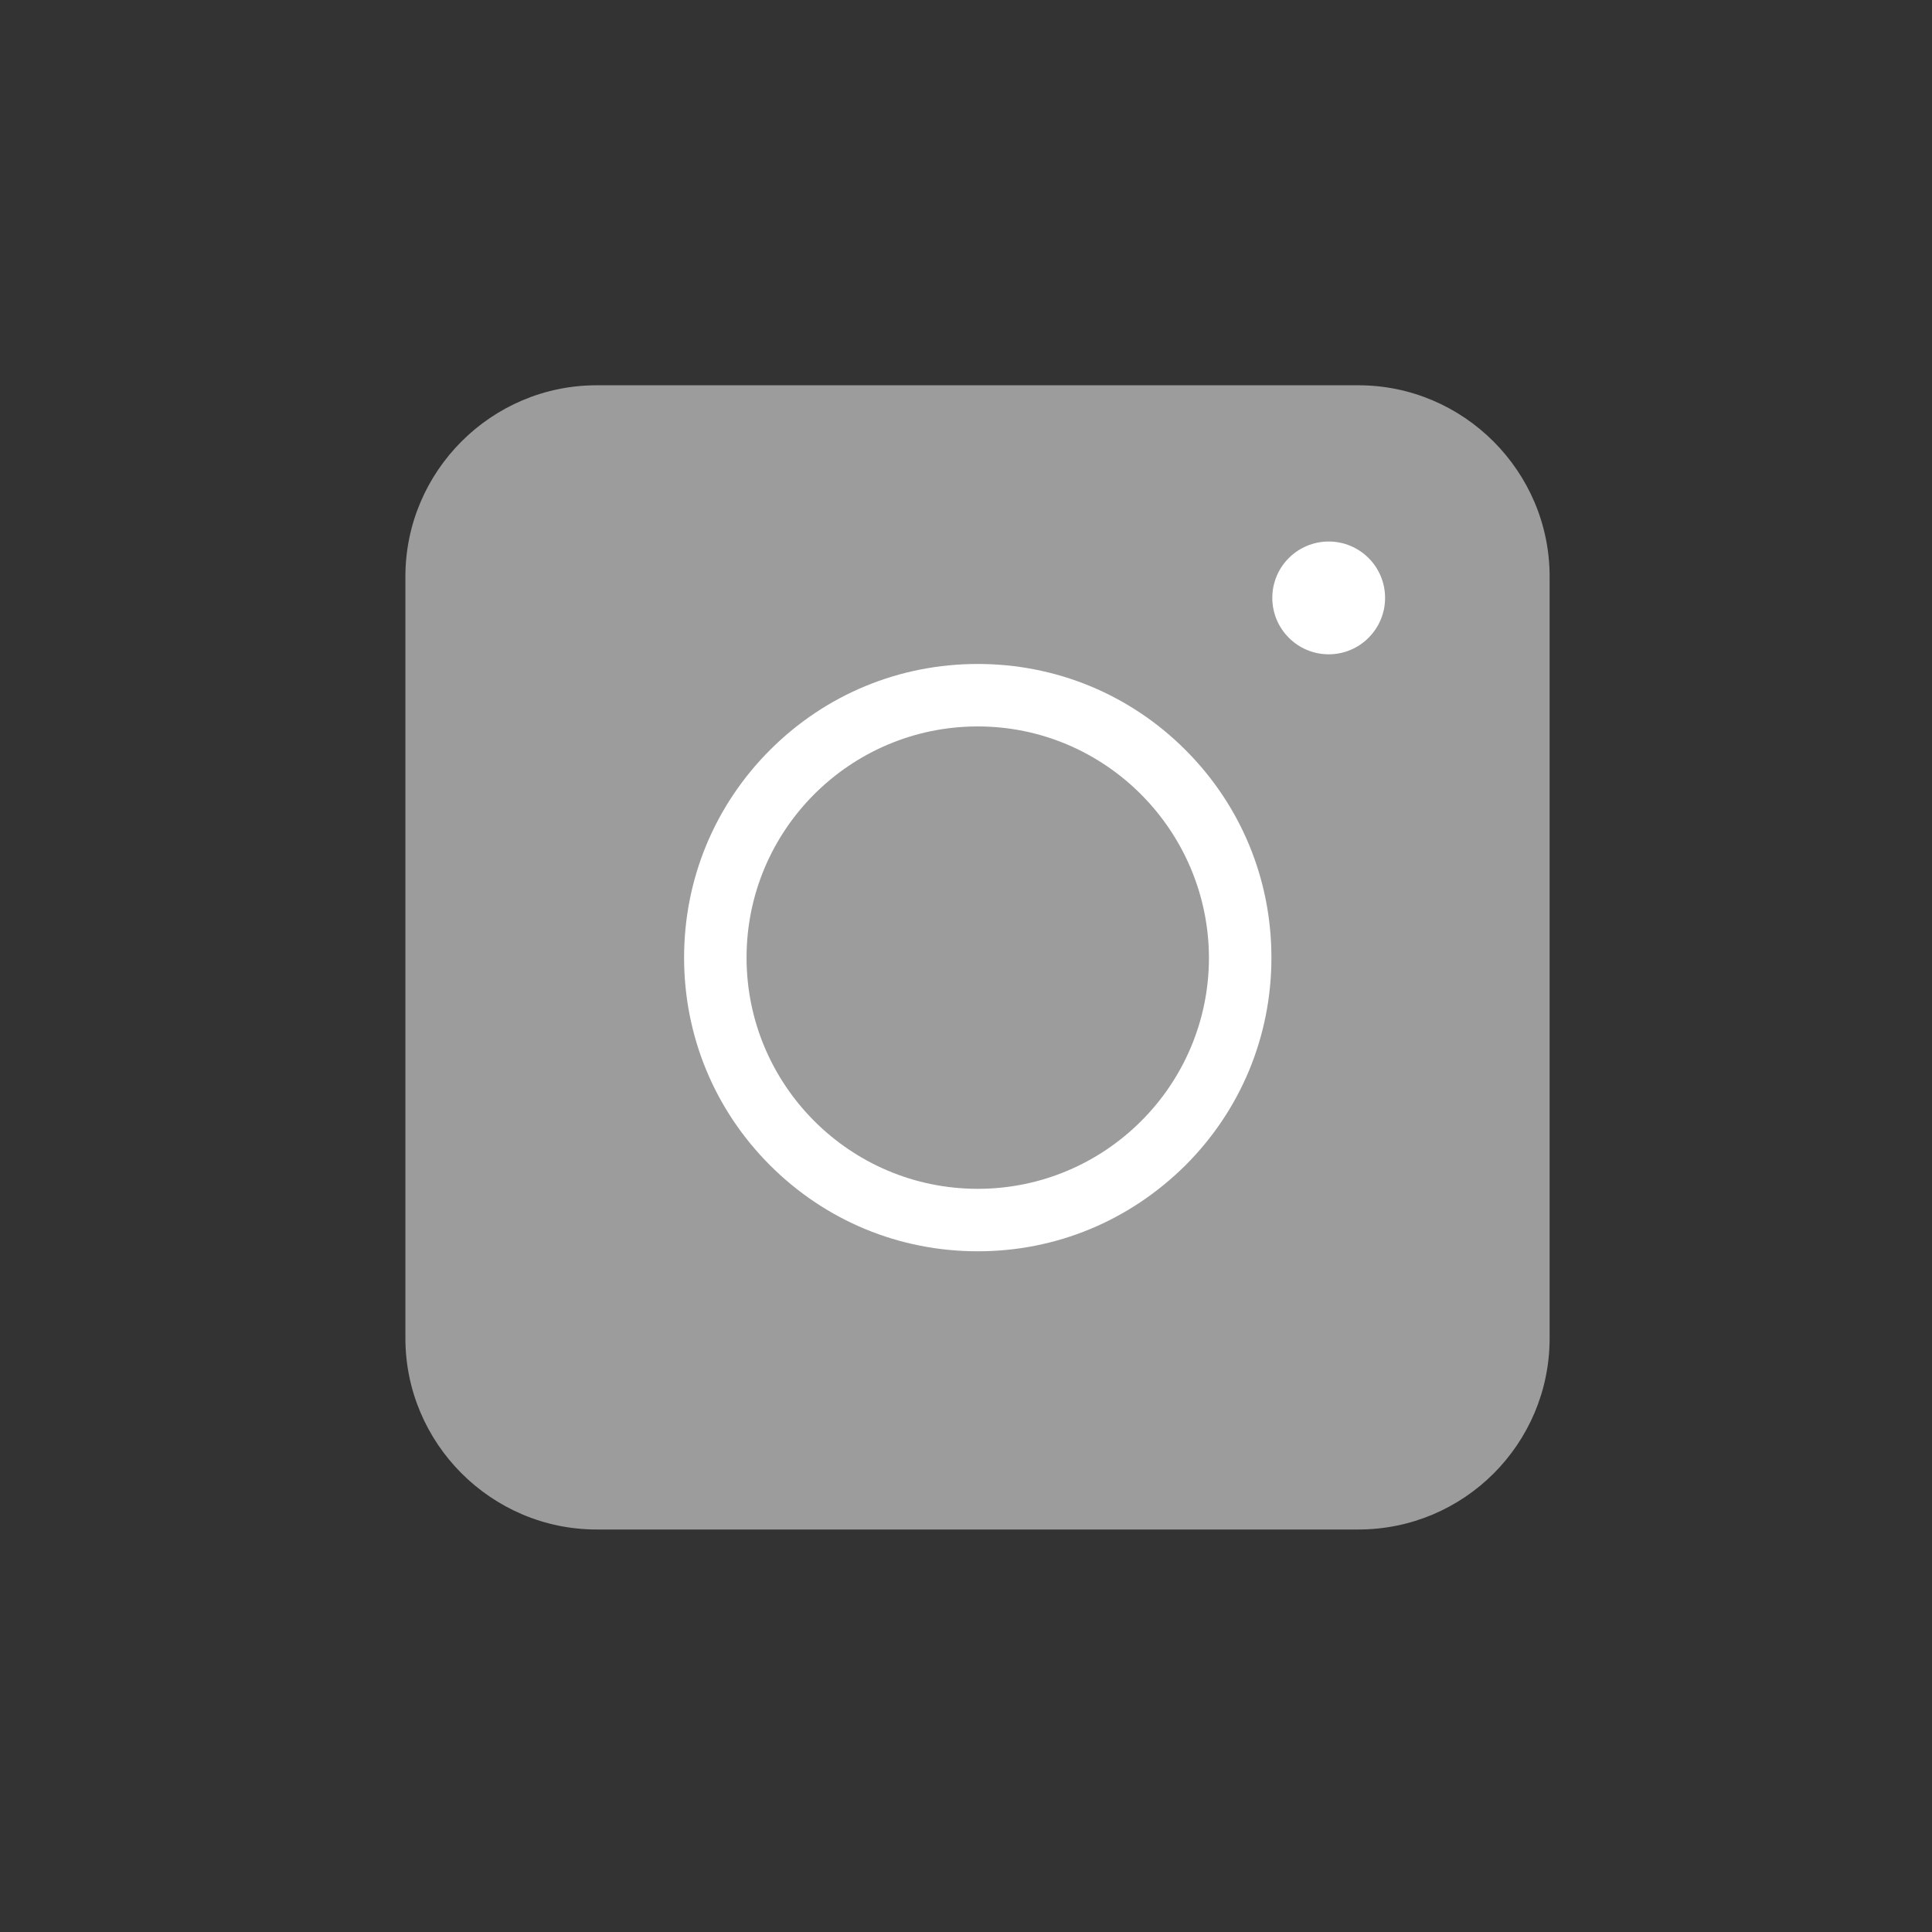 <svg width="24" height="24" viewBox="0 0 24 24" fill="none" xmlns="http://www.w3.org/2000/svg">
<rect x="0" y="0" width="24" height="24" fill="#333333" stroke="none"/>
<path d="M16.874 19H7.412C6.104 19 5.036 17.931 5.036 16.624V7.162C5.036 5.854 6.104 4.786 7.412 4.786H16.874C18.181 4.786 19.25 5.854 19.25 7.162V16.624C19.25 17.937 18.187 19 16.874 19Z" fill="#9C9C9C"/>
<path d="M12.146 15.544C11.171 15.544 10.255 15.165 9.566 14.476C8.877 13.787 8.498 12.871 8.498 11.896C8.498 10.921 8.877 10.005 9.566 9.316C10.255 8.627 11.171 8.248 12.146 8.248C13.121 8.248 14.037 8.627 14.726 9.316C15.415 10.005 15.794 10.921 15.794 11.896C15.794 12.871 15.415 13.787 14.726 14.476C14.031 15.165 13.121 15.544 12.146 15.544ZM12.146 9.024C10.564 9.024 9.274 10.308 9.274 11.896C9.274 13.478 10.558 14.768 12.146 14.768C13.728 14.768 15.018 13.483 15.018 11.896C15.012 10.314 13.728 9.024 12.146 9.024Z" fill="white"/>
<path d="M16.506 8.128C16.892 8.128 17.206 7.814 17.206 7.427C17.206 7.04 16.892 6.727 16.506 6.727C16.119 6.727 15.805 7.04 15.805 7.427C15.805 7.814 16.119 8.128 16.506 8.128Z" fill="white"/>
</svg>
